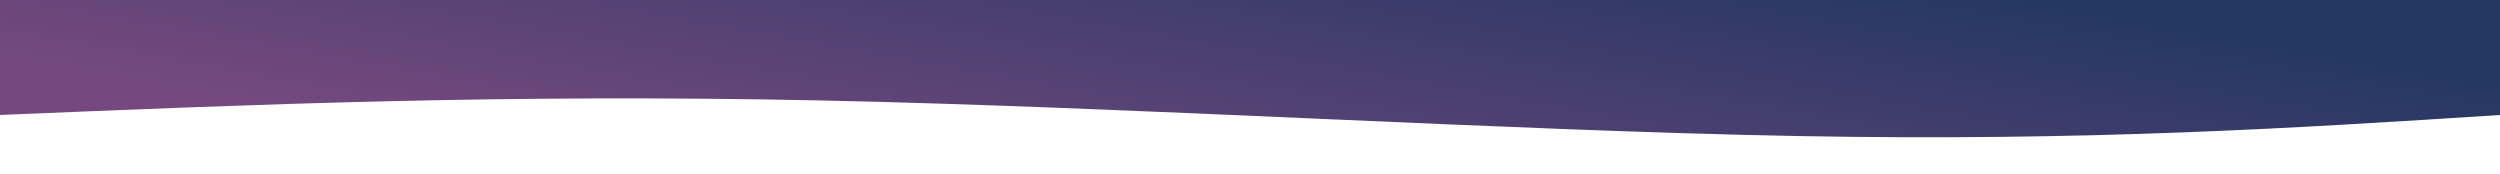 <svg id="svg" width="100%" height="100" viewBox="0 0 1440 590" preserveAspectRatio="none"
    xmlns="http://www.w3.org/2000/svg" class="transition duration-300 ease-in-out delay-150">
    <defs>
        <linearGradient id="gradient" x1="2%" y1="65%" x2="98%" y2="35%">
            <stop offset="5%" stop-color="#243763"></stop>
            <stop offset="95%" stop-color="#75497f"></stop>
        </linearGradient>
    </defs>
    <path
        d="M 0 600 C 0 600 0 209.2 0 209.2 C 118.4 164.4 236.8 119.6 404 137.6 C 571.2 155.6 787.2 236.3 968 258.7 C 1148.8 281.1 1294.4 245.2 1440 209.2 C 1440 209.2 1440 600 1440 600 Z"
        stroke="none" stroke-width="0" fill="url(#gradient)" fill-opacity="1"
        class="transition-all duration-300 ease-in-out delay-150 path-0" transform="matrix(-1,0,0,-1,1440,600)">
    </path>
</svg>